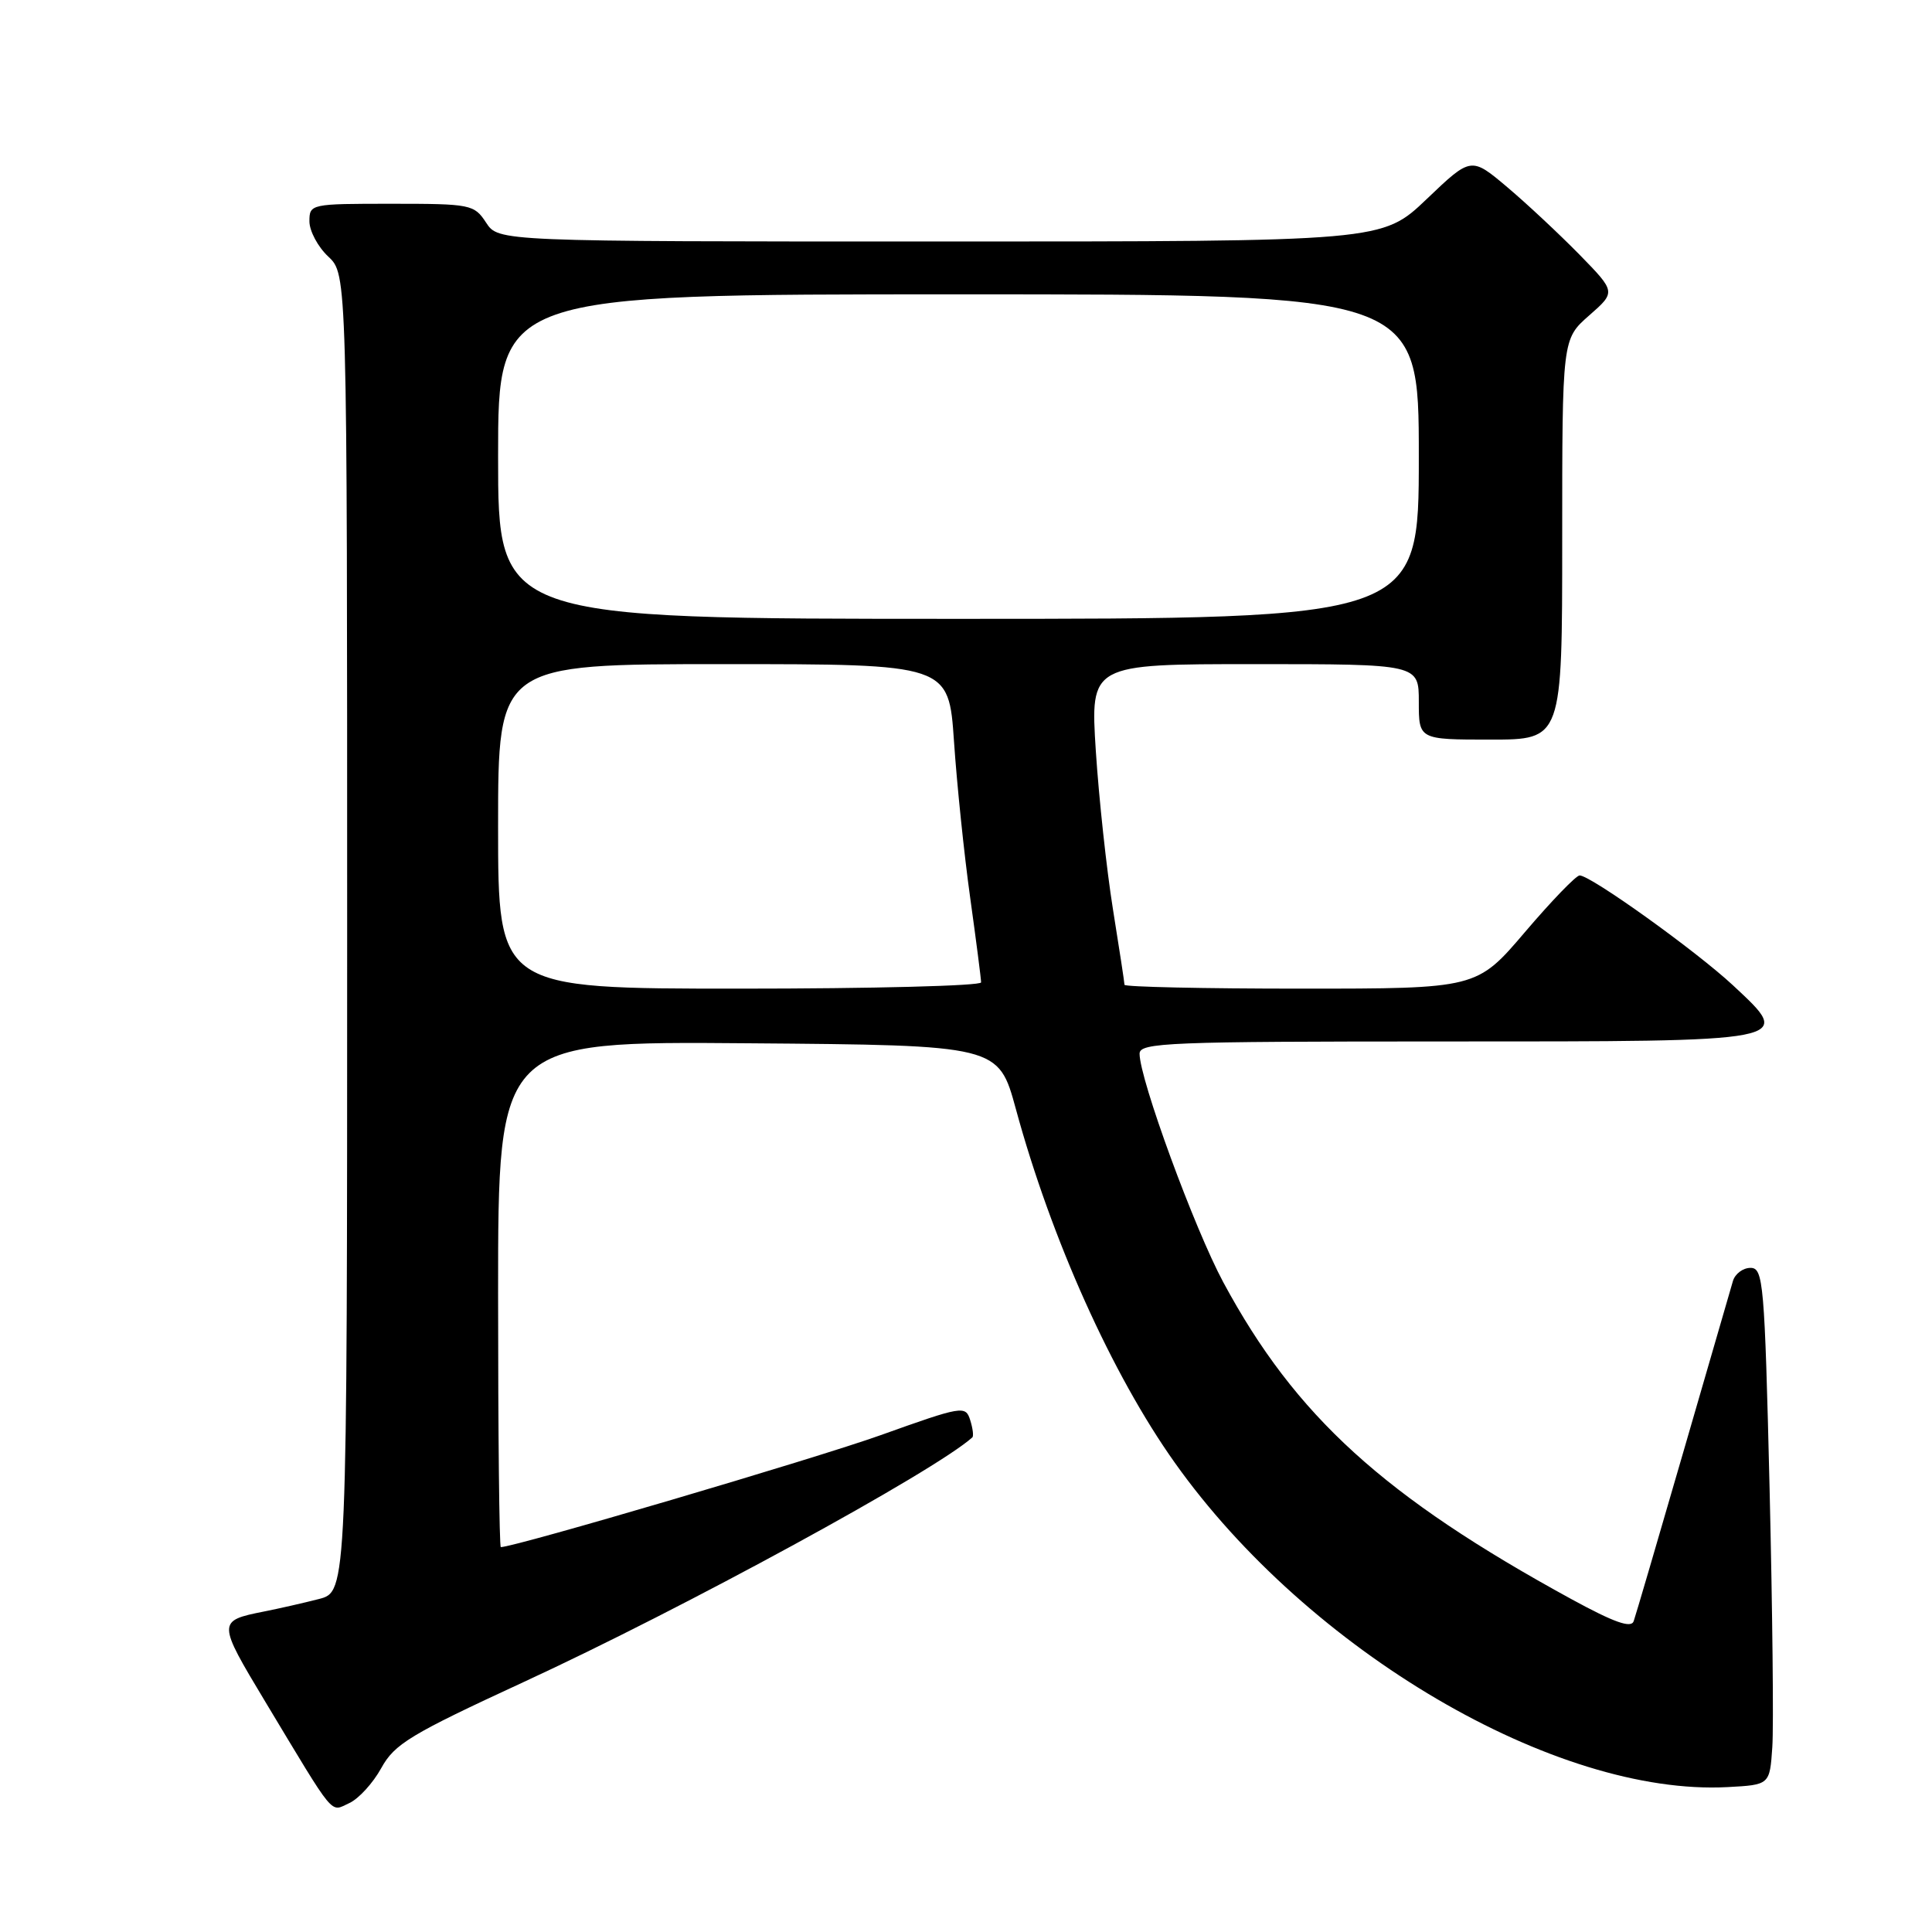 <?xml version="1.0" encoding="UTF-8" standalone="no"?>
<!DOCTYPE svg PUBLIC "-//W3C//DTD SVG 1.1//EN" "http://www.w3.org/Graphics/SVG/1.1/DTD/svg11.dtd" >
<svg xmlns="http://www.w3.org/2000/svg" xmlns:xlink="http://www.w3.org/1999/xlink" version="1.1" viewBox="0 0 256 256">
 <g >
 <path fill="currentColor"
d=" M 50.52 234.28 C 52.28 231.08 54.36 229.82 69.36 222.89 C 90.55 213.12 123.84 194.96 128.84 190.46 C 129.03 190.29 128.90 189.25 128.55 188.15 C 127.94 186.22 127.50 186.30 116.71 190.16 C 108.04 193.26 68.21 205.00 66.36 205.00 C 66.16 205.00 66.00 189.92 66.00 171.49 C 66.00 137.97 66.00 137.97 99.15 138.24 C 132.30 138.50 132.30 138.50 134.61 146.96 C 139.31 164.22 147.36 182.13 155.67 193.82 C 173.39 218.78 206.14 238.00 228.90 236.80 C 234.50 236.50 234.50 236.50 234.84 231.50 C 235.03 228.75 234.86 213.34 234.48 197.25 C 233.82 169.90 233.65 168.00 231.95 168.00 C 230.95 168.00 229.90 168.79 229.62 169.75 C 229.34 170.71 226.37 180.95 223.02 192.50 C 219.67 204.05 216.73 214.09 216.47 214.82 C 216.13 215.78 213.88 214.98 208.25 211.91 C 183.38 198.32 171.66 187.67 162.10 169.92 C 158.26 162.78 151.00 142.98 151.00 139.62 C 151.00 138.15 154.79 138.00 191.38 138.00 C 238.15 138.00 237.70 138.09 229.64 130.57 C 224.72 125.99 210.78 116.00 209.31 116.00 C 208.84 116.00 205.58 119.38 202.07 123.50 C 195.68 131.00 195.68 131.00 172.34 131.00 C 159.50 131.00 149.00 130.77 149.00 130.49 C 149.00 130.21 148.31 125.70 147.47 120.47 C 146.63 115.23 145.61 105.79 145.20 99.48 C 144.47 88.00 144.47 88.00 166.23 88.00 C 188.00 88.00 188.00 88.00 188.00 93.00 C 188.00 98.00 188.00 98.00 197.50 98.00 C 207.00 98.00 207.00 98.00 207.00 71.47 C 207.00 44.94 207.00 44.94 210.56 41.81 C 214.12 38.69 214.12 38.69 209.31 33.76 C 206.66 31.06 202.35 27.02 199.72 24.80 C 194.93 20.76 194.93 20.76 189.04 26.38 C 183.15 32.00 183.15 32.00 124.60 32.00 C 66.05 32.00 66.05 32.00 64.41 29.50 C 62.83 27.09 62.39 27.00 51.88 27.00 C 41.16 27.00 41.00 27.03 41.00 29.33 C 41.00 30.60 42.12 32.71 43.50 34.00 C 46.00 36.35 46.00 36.35 46.00 123.64 C 46.00 210.92 46.00 210.92 42.25 211.88 C 40.19 212.41 36.92 213.15 35.00 213.53 C 28.77 214.77 28.78 214.89 35.16 225.50 C 44.58 241.15 43.70 240.09 46.28 238.92 C 47.53 238.35 49.43 236.26 50.52 234.28 Z  M 66.00 109.50 C 66.00 88.00 66.00 88.00 95.86 88.00 C 125.71 88.00 125.71 88.00 126.41 98.25 C 126.79 103.89 127.75 113.19 128.55 118.92 C 129.35 124.66 130.00 129.72 130.00 130.17 C 130.00 130.63 115.60 131.00 98.00 131.00 C 66.00 131.00 66.00 131.00 66.00 109.50 Z  M 66.00 60.50 C 66.00 39.00 66.00 39.00 127.00 39.00 C 188.00 39.00 188.00 39.00 188.00 60.50 C 188.00 82.00 188.00 82.00 127.00 82.00 C 66.00 82.00 66.00 82.00 66.00 60.50 Z "/>
</g>
</svg>